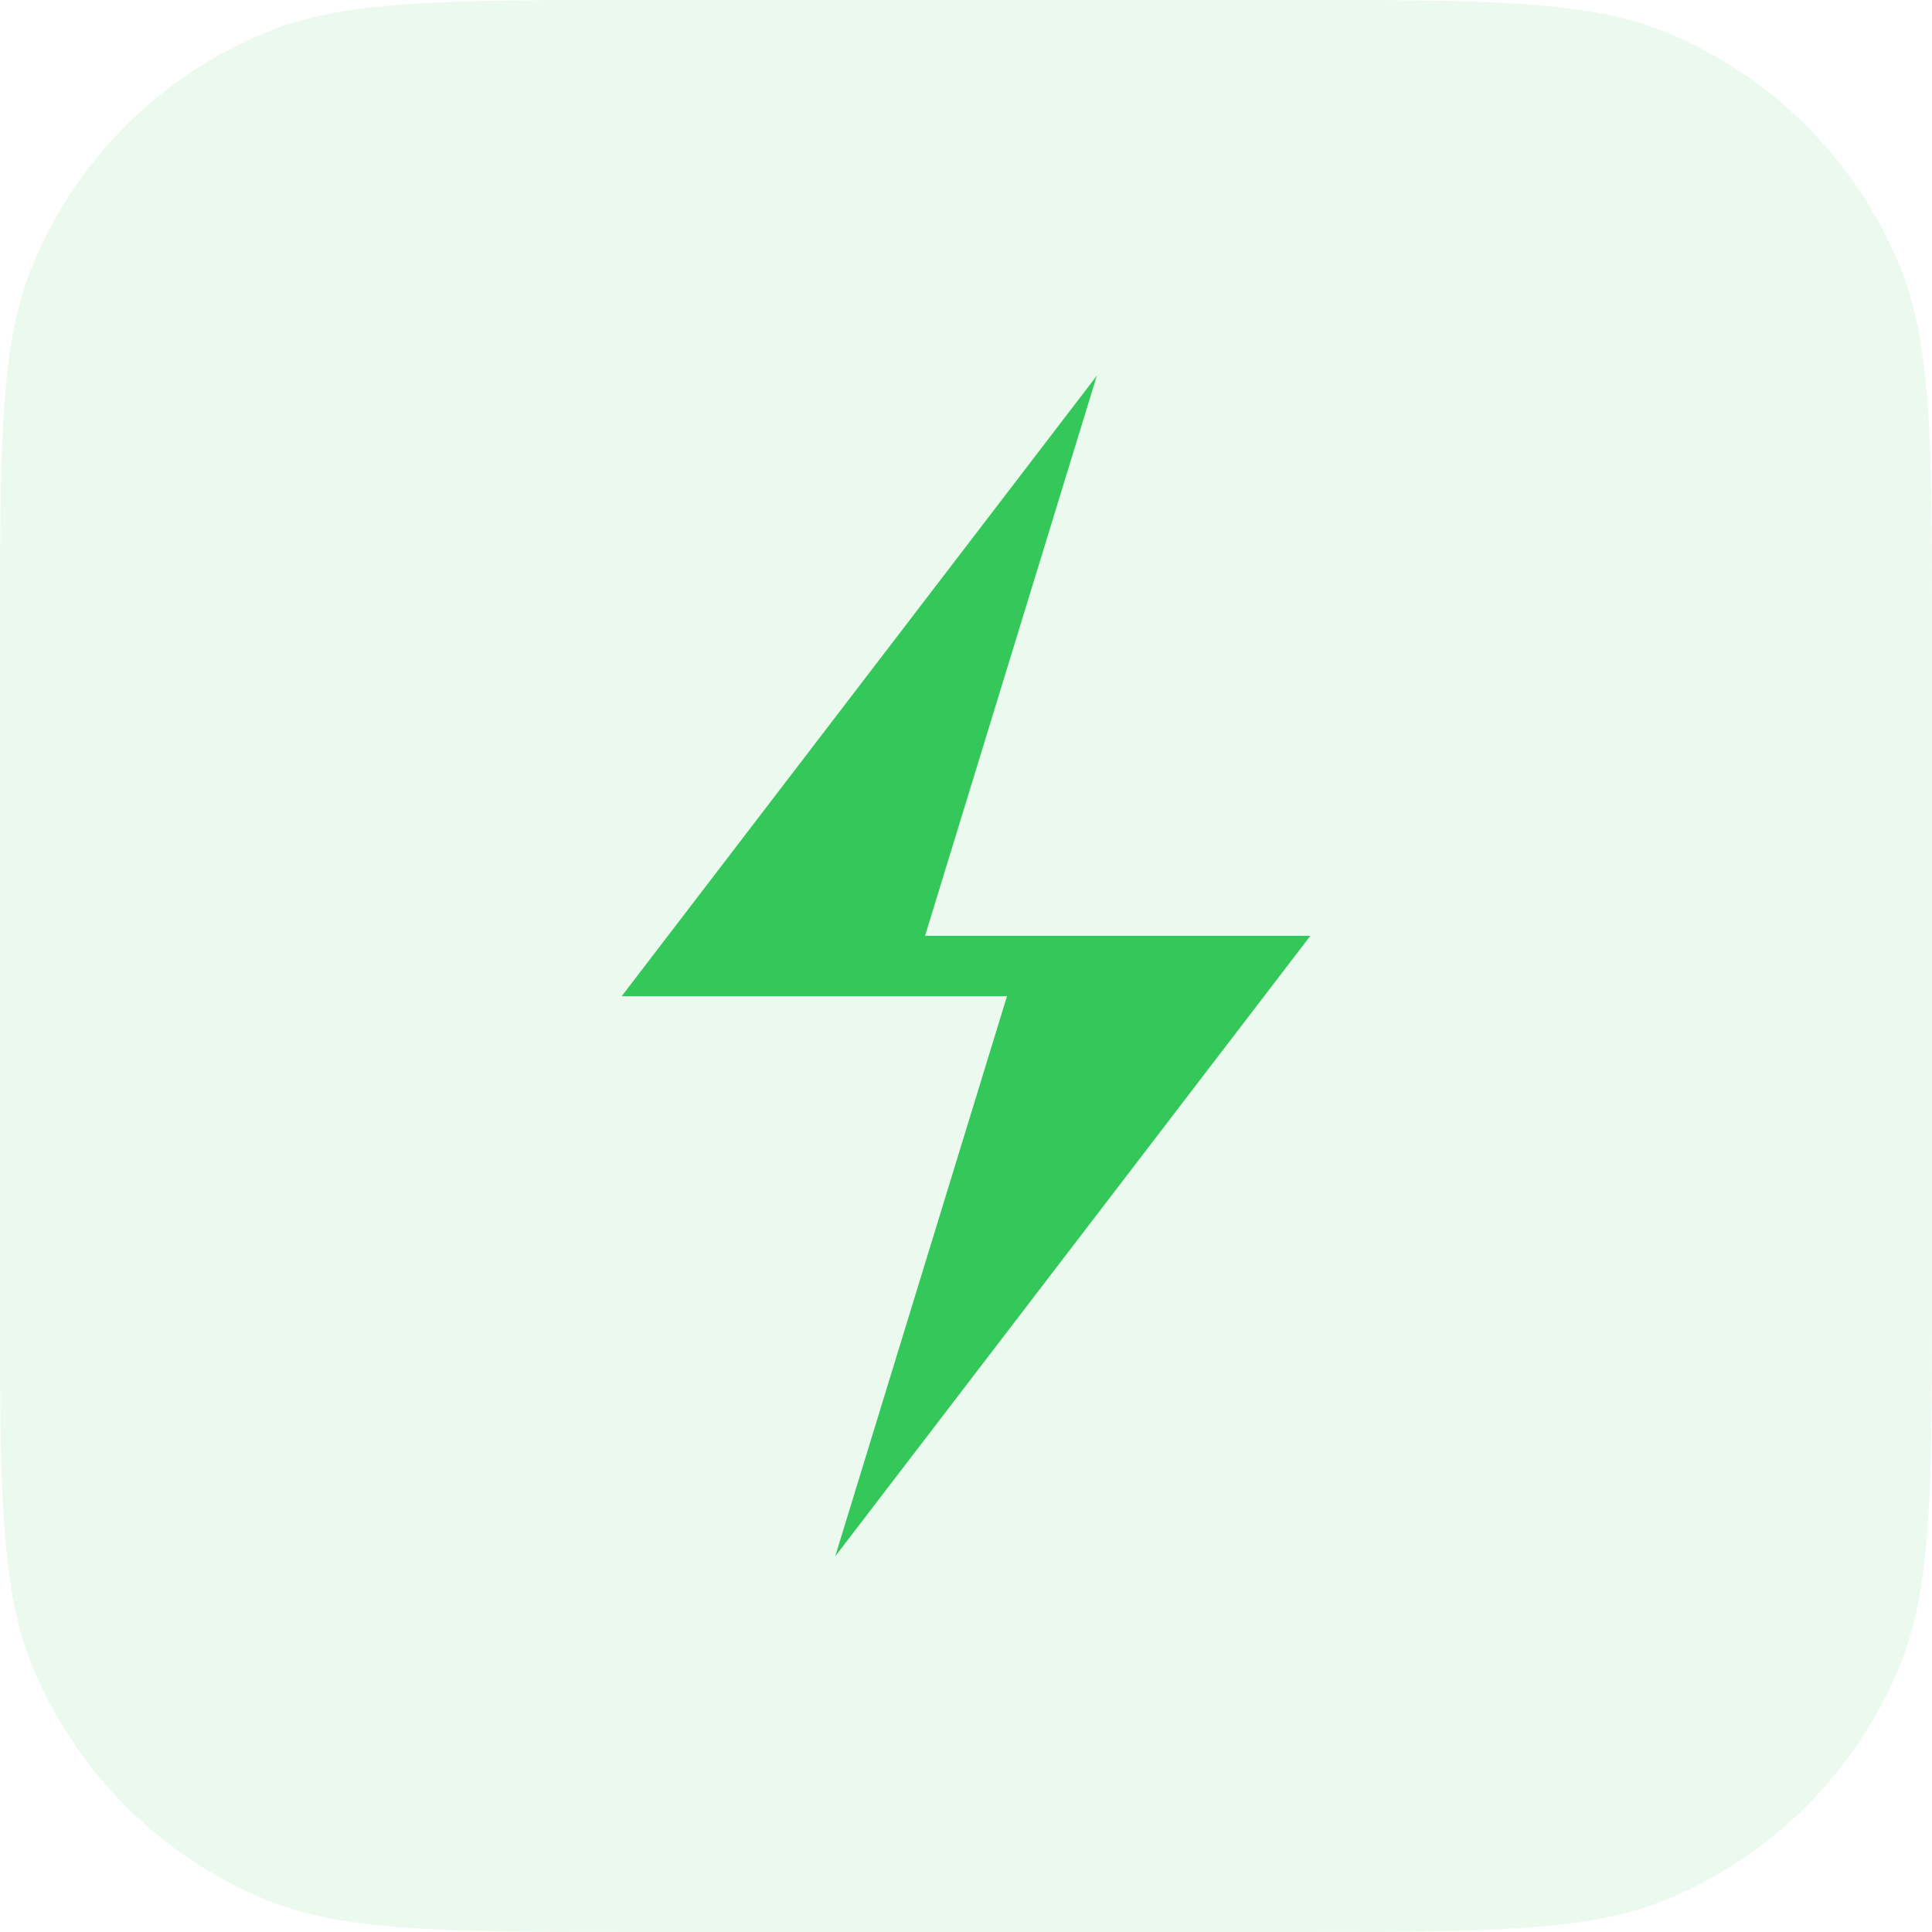 <svg width="36" height="36" viewBox="0 0 36 36" fill="none" xmlns="http://www.w3.org/2000/svg">
<path d="M0 12C0 8.272 0 6.409 0.609 4.939C1.421 2.978 2.978 1.421 4.939 0.609C6.409 0 8.272 0 12 0H24C27.727 0 29.591 0 31.061 0.609C33.022 1.421 34.579 2.978 35.391 4.939C36 6.409 36 8.272 36 12V24C36 27.727 36 29.591 35.391 31.061C34.579 33.022 33.022 34.579 31.061 35.391C29.591 36 27.727 36 24 36H12C8.272 36 6.409 36 4.939 35.391C2.978 34.579 1.421 33.022 0.609 31.061C0 29.591 0 27.727 0 24V12Z" fill="#34C759" fill-opacity="0.1"/>
<path d="M11.584 18.563H18.764L15.563 29L24.417 17.437H17.237L20.438 7L11.584 18.563Z" fill="#34C759"/>
</svg>
